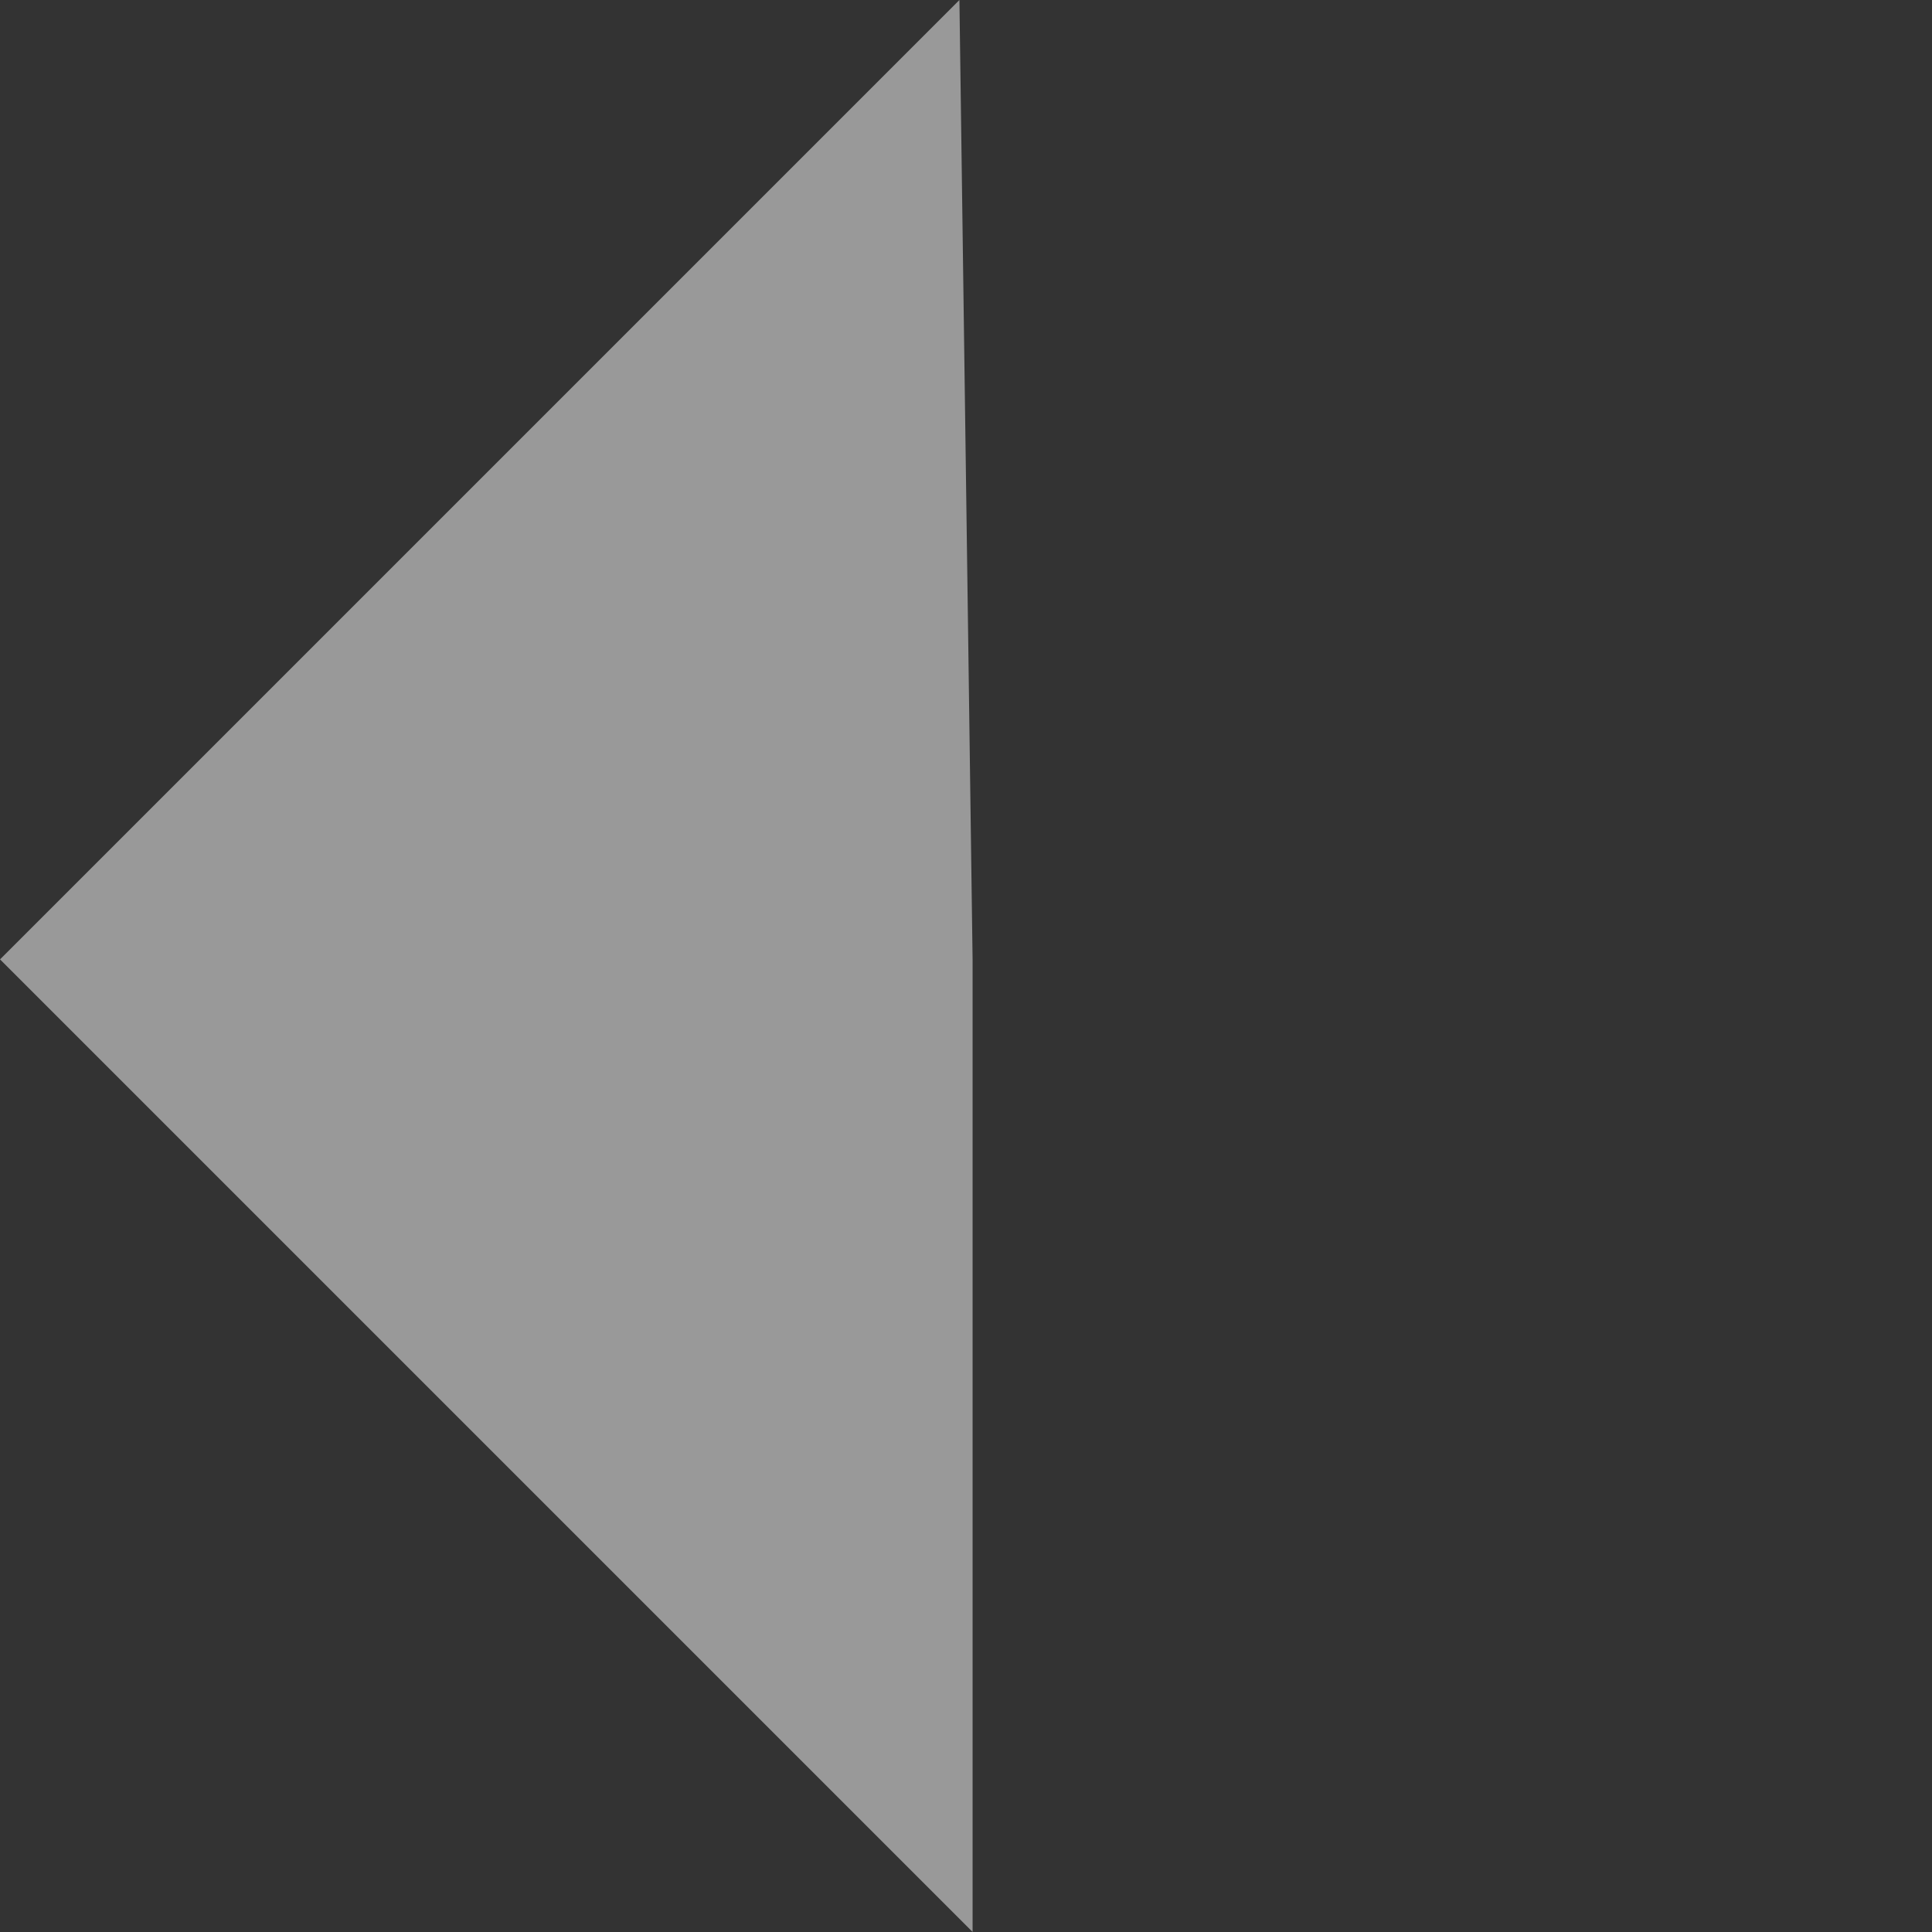 <svg xmlns="http://www.w3.org/2000/svg" width="23.343" height="23.343" viewBox="0 0 23.343 23.343"><rect x="0" y="0" width="23.343" height="23.343" fill="#333333" stroke="none"/><defs><style>.a{fill:rgba(255,255,255,0.5);}</style></defs><path class="a" d="M0,0,8.309,8.084l8.309,8.309H0Z" transform="translate(11.592) rotate(45)"/></svg>